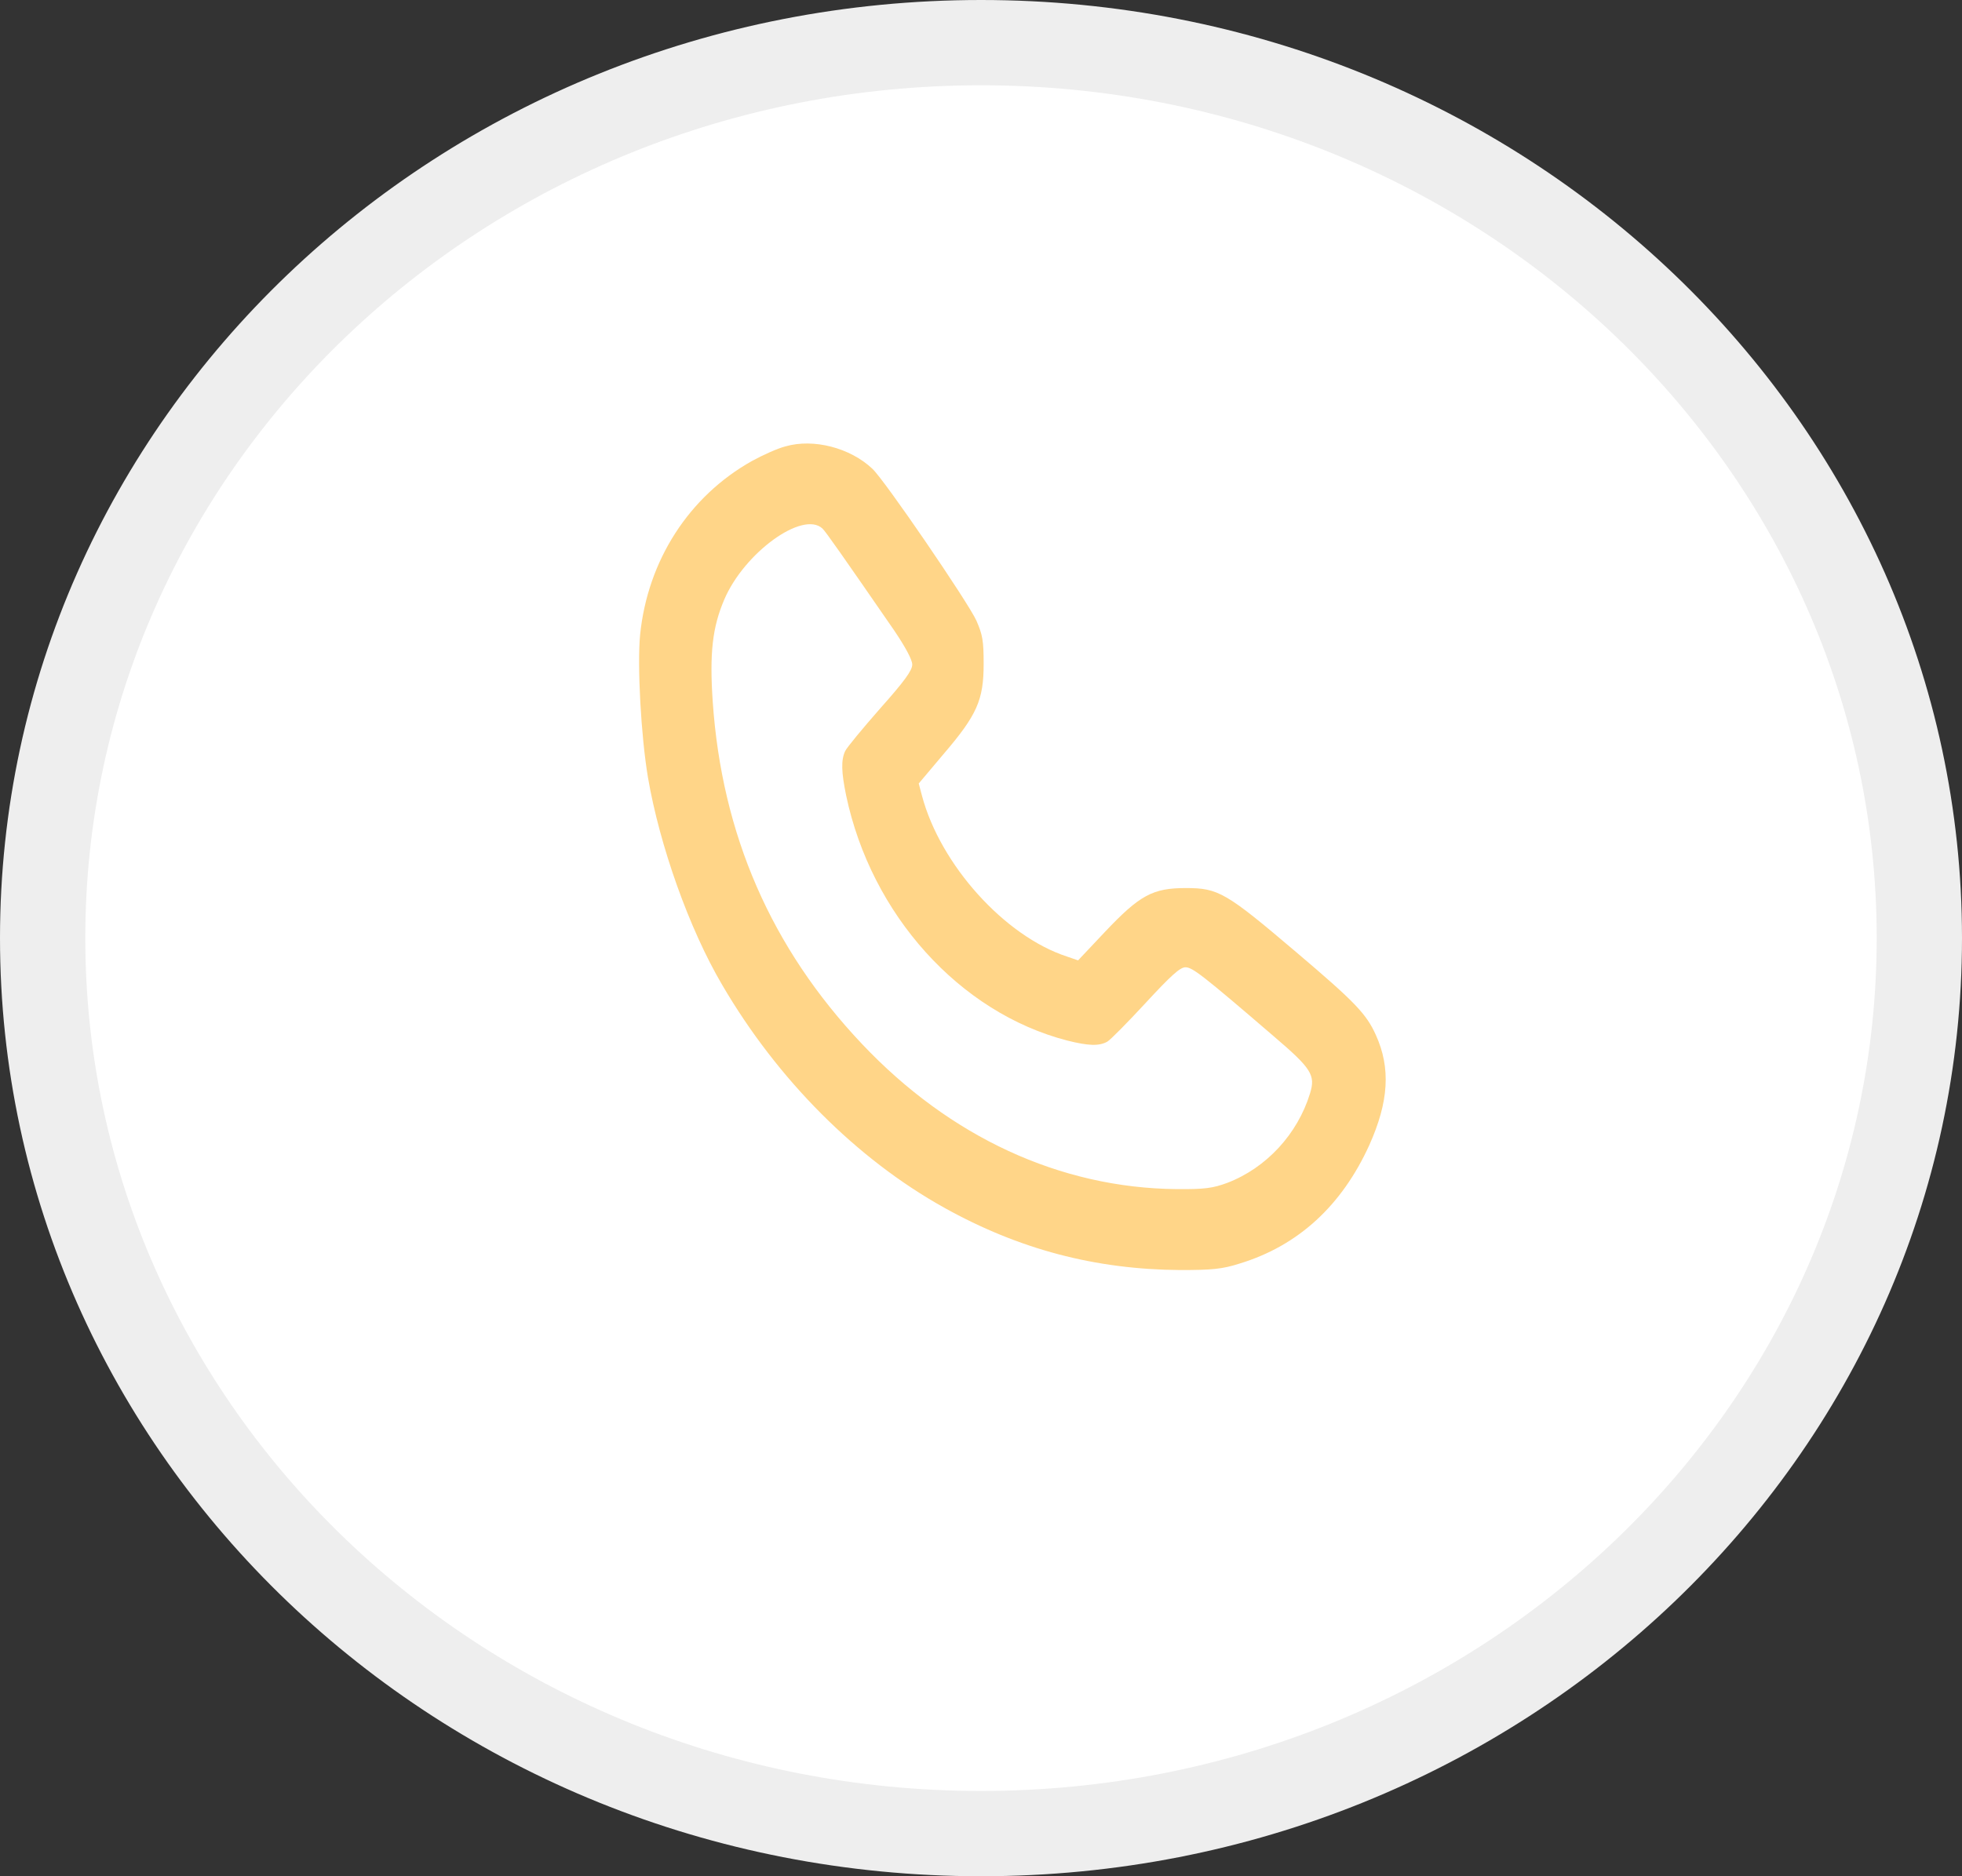 <svg width="23" height="22" viewBox="0 0 23 22" fill="none" xmlns="http://www.w3.org/2000/svg">
<rect x="0" y="0" width="23" height="22" fill="#333333" stroke="none"/>
<path d="M22.5 11C22.5 16.778 17.596 21.5 11.5 21.5C5.404 21.5 0.5 16.778 0.5 11C0.5 5.222 5.404 0.5 11.5 0.5C17.596 0.5 22.5 5.222 22.5 11Z" fill="white" stroke="#EEEEEE"/>
<path d="M9.208 5.234C9.113 5.258 8.936 5.339 8.816 5.405C8.076 5.819 7.593 6.572 7.504 7.441C7.469 7.802 7.514 8.63 7.596 9.117C7.732 9.912 8.079 10.893 8.468 11.552C9.116 12.66 10.043 13.589 11.067 14.16C11.946 14.65 12.84 14.885 13.833 14.892C14.206 14.892 14.326 14.882 14.535 14.815C15.221 14.605 15.73 14.135 16.052 13.427C16.28 12.919 16.305 12.523 16.128 12.134C16.017 11.889 15.888 11.752 15.198 11.167C14.37 10.463 14.282 10.413 13.902 10.413C13.514 10.413 13.362 10.494 12.951 10.929L12.638 11.261L12.508 11.216C11.778 10.978 11.023 10.14 10.808 9.33L10.77 9.187L11.06 8.843C11.453 8.384 11.531 8.209 11.531 7.785C11.531 7.512 11.519 7.445 11.446 7.277C11.351 7.066 10.368 5.626 10.226 5.496C9.967 5.251 9.537 5.139 9.208 5.234ZM9.641 6.197C9.679 6.232 9.885 6.527 10.482 7.392C10.615 7.589 10.694 7.736 10.694 7.792C10.694 7.862 10.602 7.988 10.318 8.307C10.112 8.542 9.926 8.766 9.907 8.808C9.859 8.913 9.862 9.05 9.919 9.327C10.213 10.725 11.25 11.875 12.511 12.201C12.761 12.264 12.884 12.267 12.979 12.215C13.017 12.194 13.22 11.987 13.431 11.759C13.722 11.444 13.833 11.342 13.896 11.342C13.978 11.342 14.089 11.426 14.933 12.152C15.376 12.53 15.423 12.607 15.357 12.821C15.211 13.298 14.845 13.694 14.389 13.869C14.219 13.932 14.124 13.946 13.789 13.943C12.426 13.929 11.136 13.333 10.103 12.239C9.04 11.114 8.462 9.786 8.355 8.226C8.317 7.659 8.351 7.357 8.49 7.031C8.724 6.481 9.41 5.984 9.641 6.197Z" fill="#FFD588"/>
</svg>
